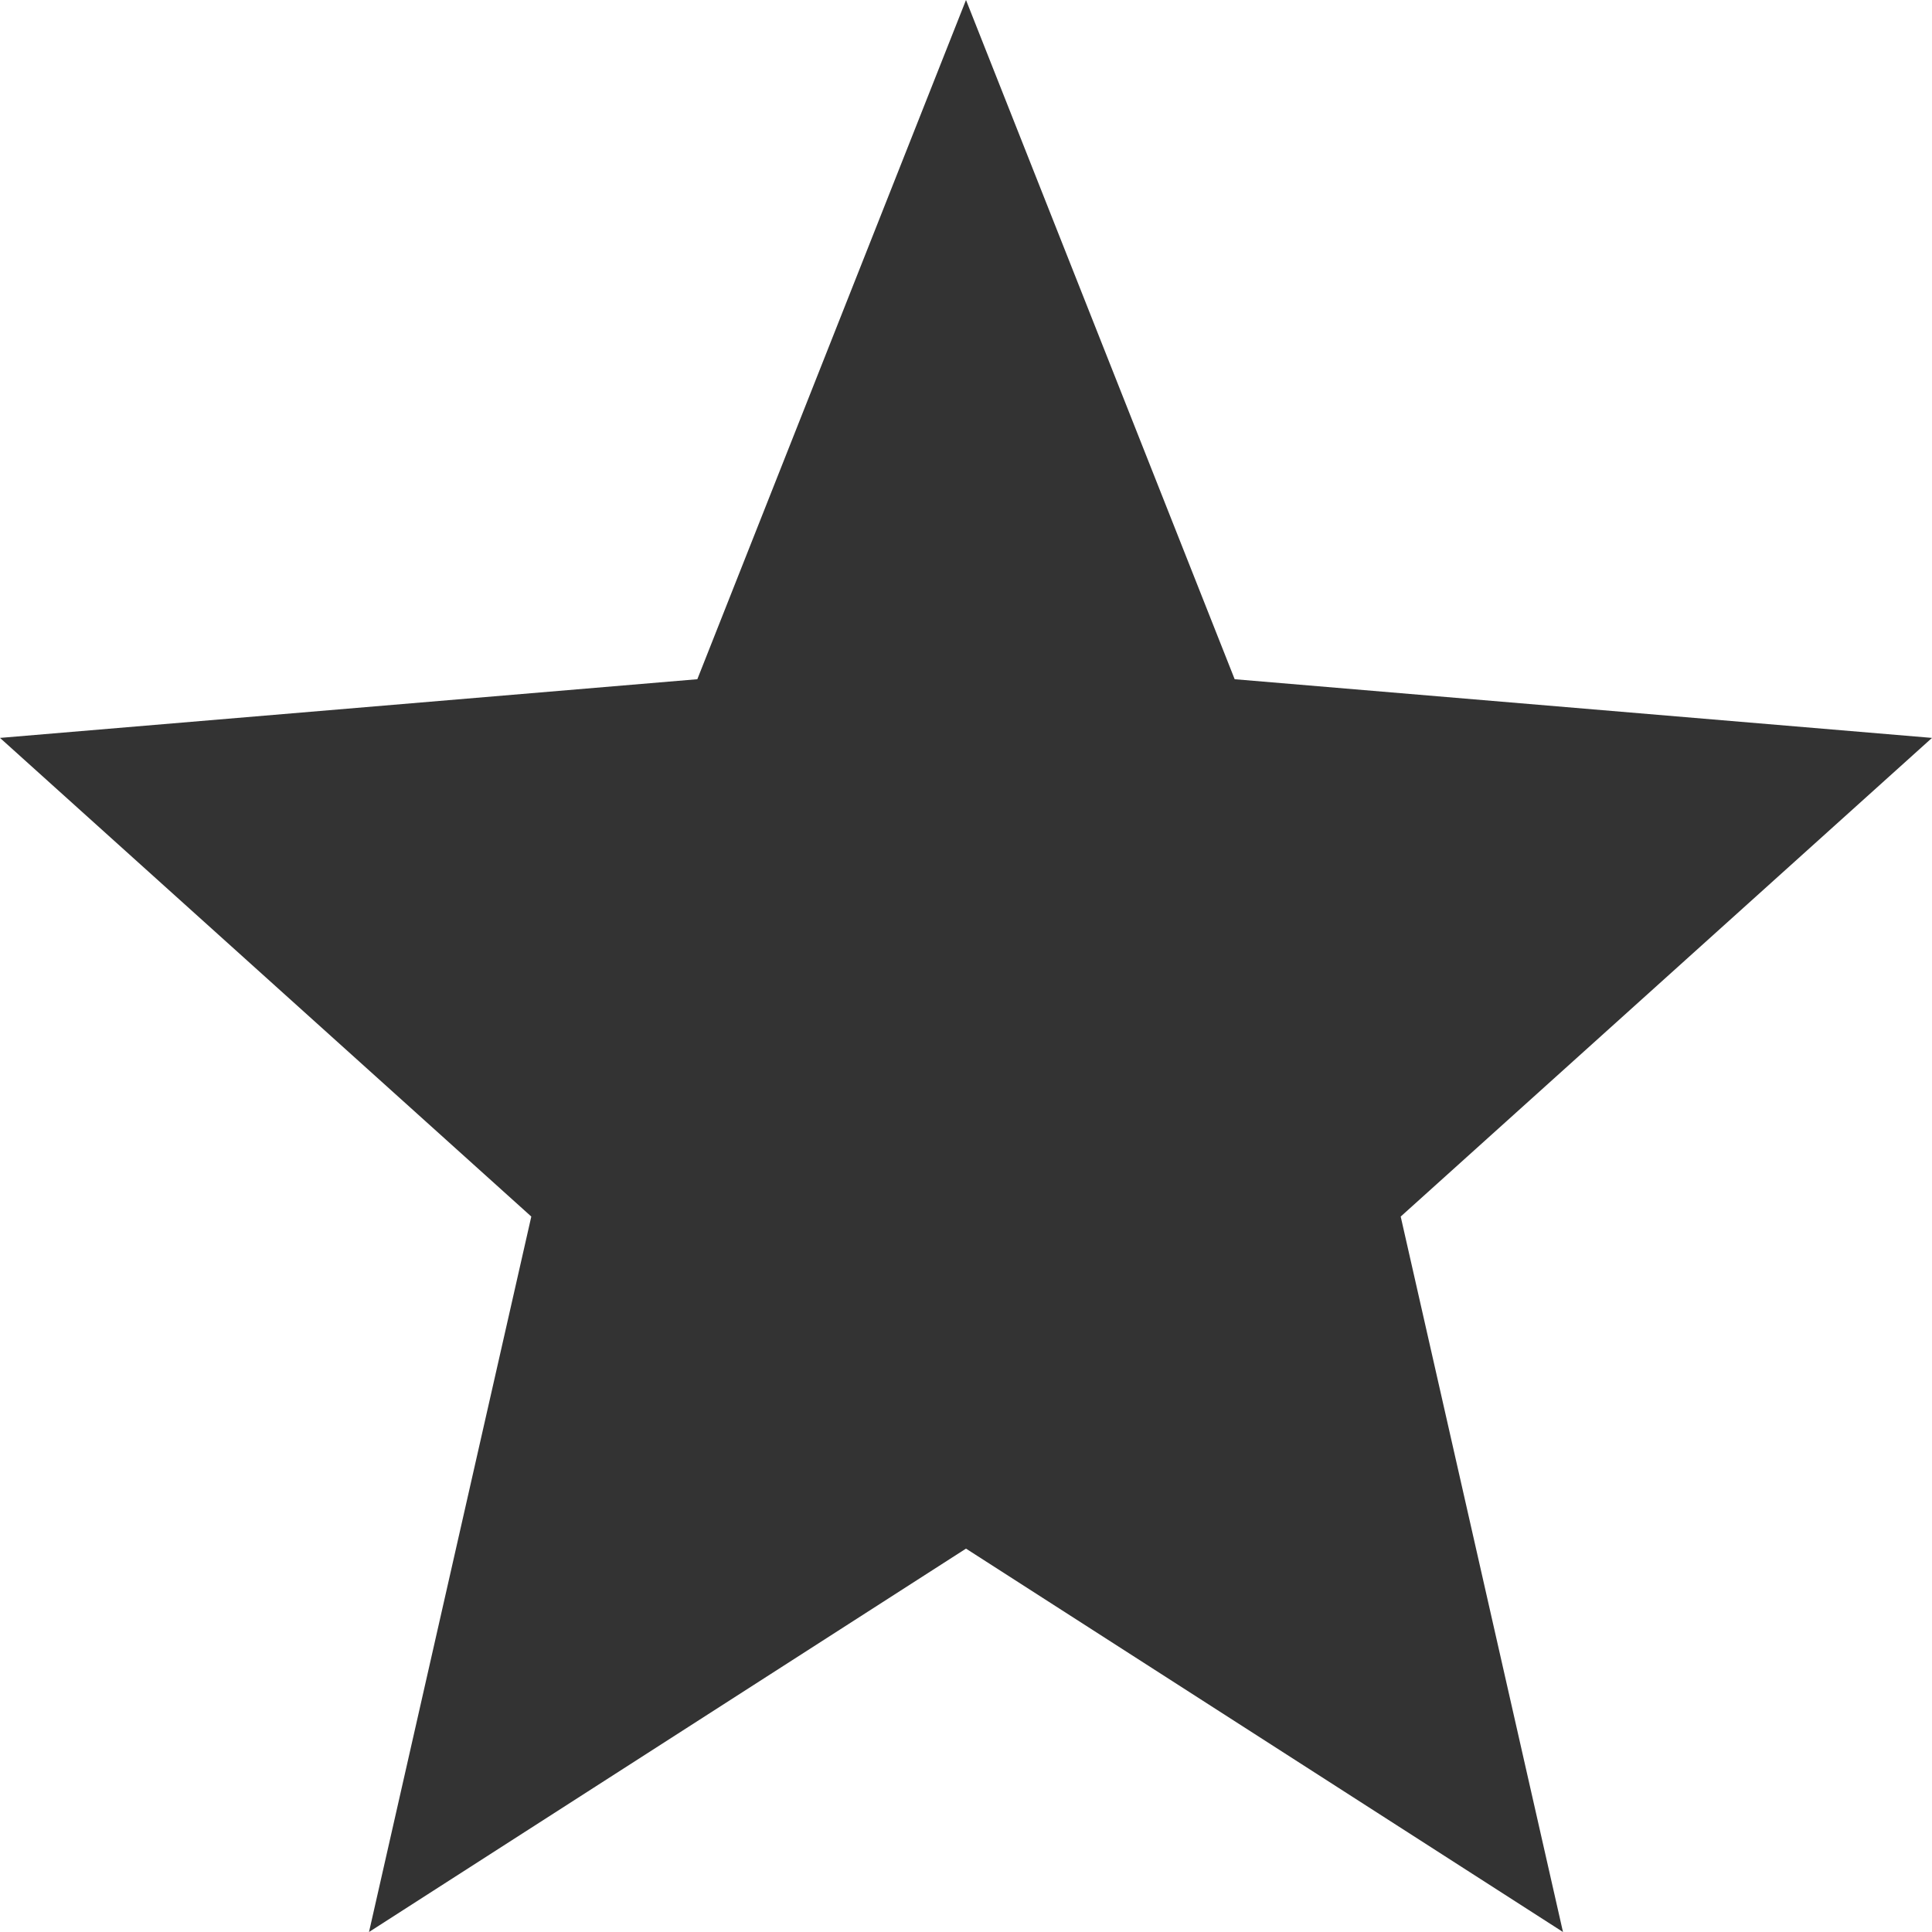 <svg width="16" height="16" viewBox="0 0 16 16" fill="none" xmlns="http://www.w3.org/2000/svg">
<rect x="0" y="0" width="16" height="16" fill="#333333" stroke="none"/>
<path fill-rule="evenodd" clip-rule="evenodd" d="M8 0H0V6.111V16H3.056H12.944H16V6.111V0H8ZM8 0L5.775 5.625L0 6.111L4.4 10.075L3.056 16L8 12.825L12.944 16L11.6 10.075L16 6.111L10.225 5.625L8 0Z" fill="white"/>
</svg>
